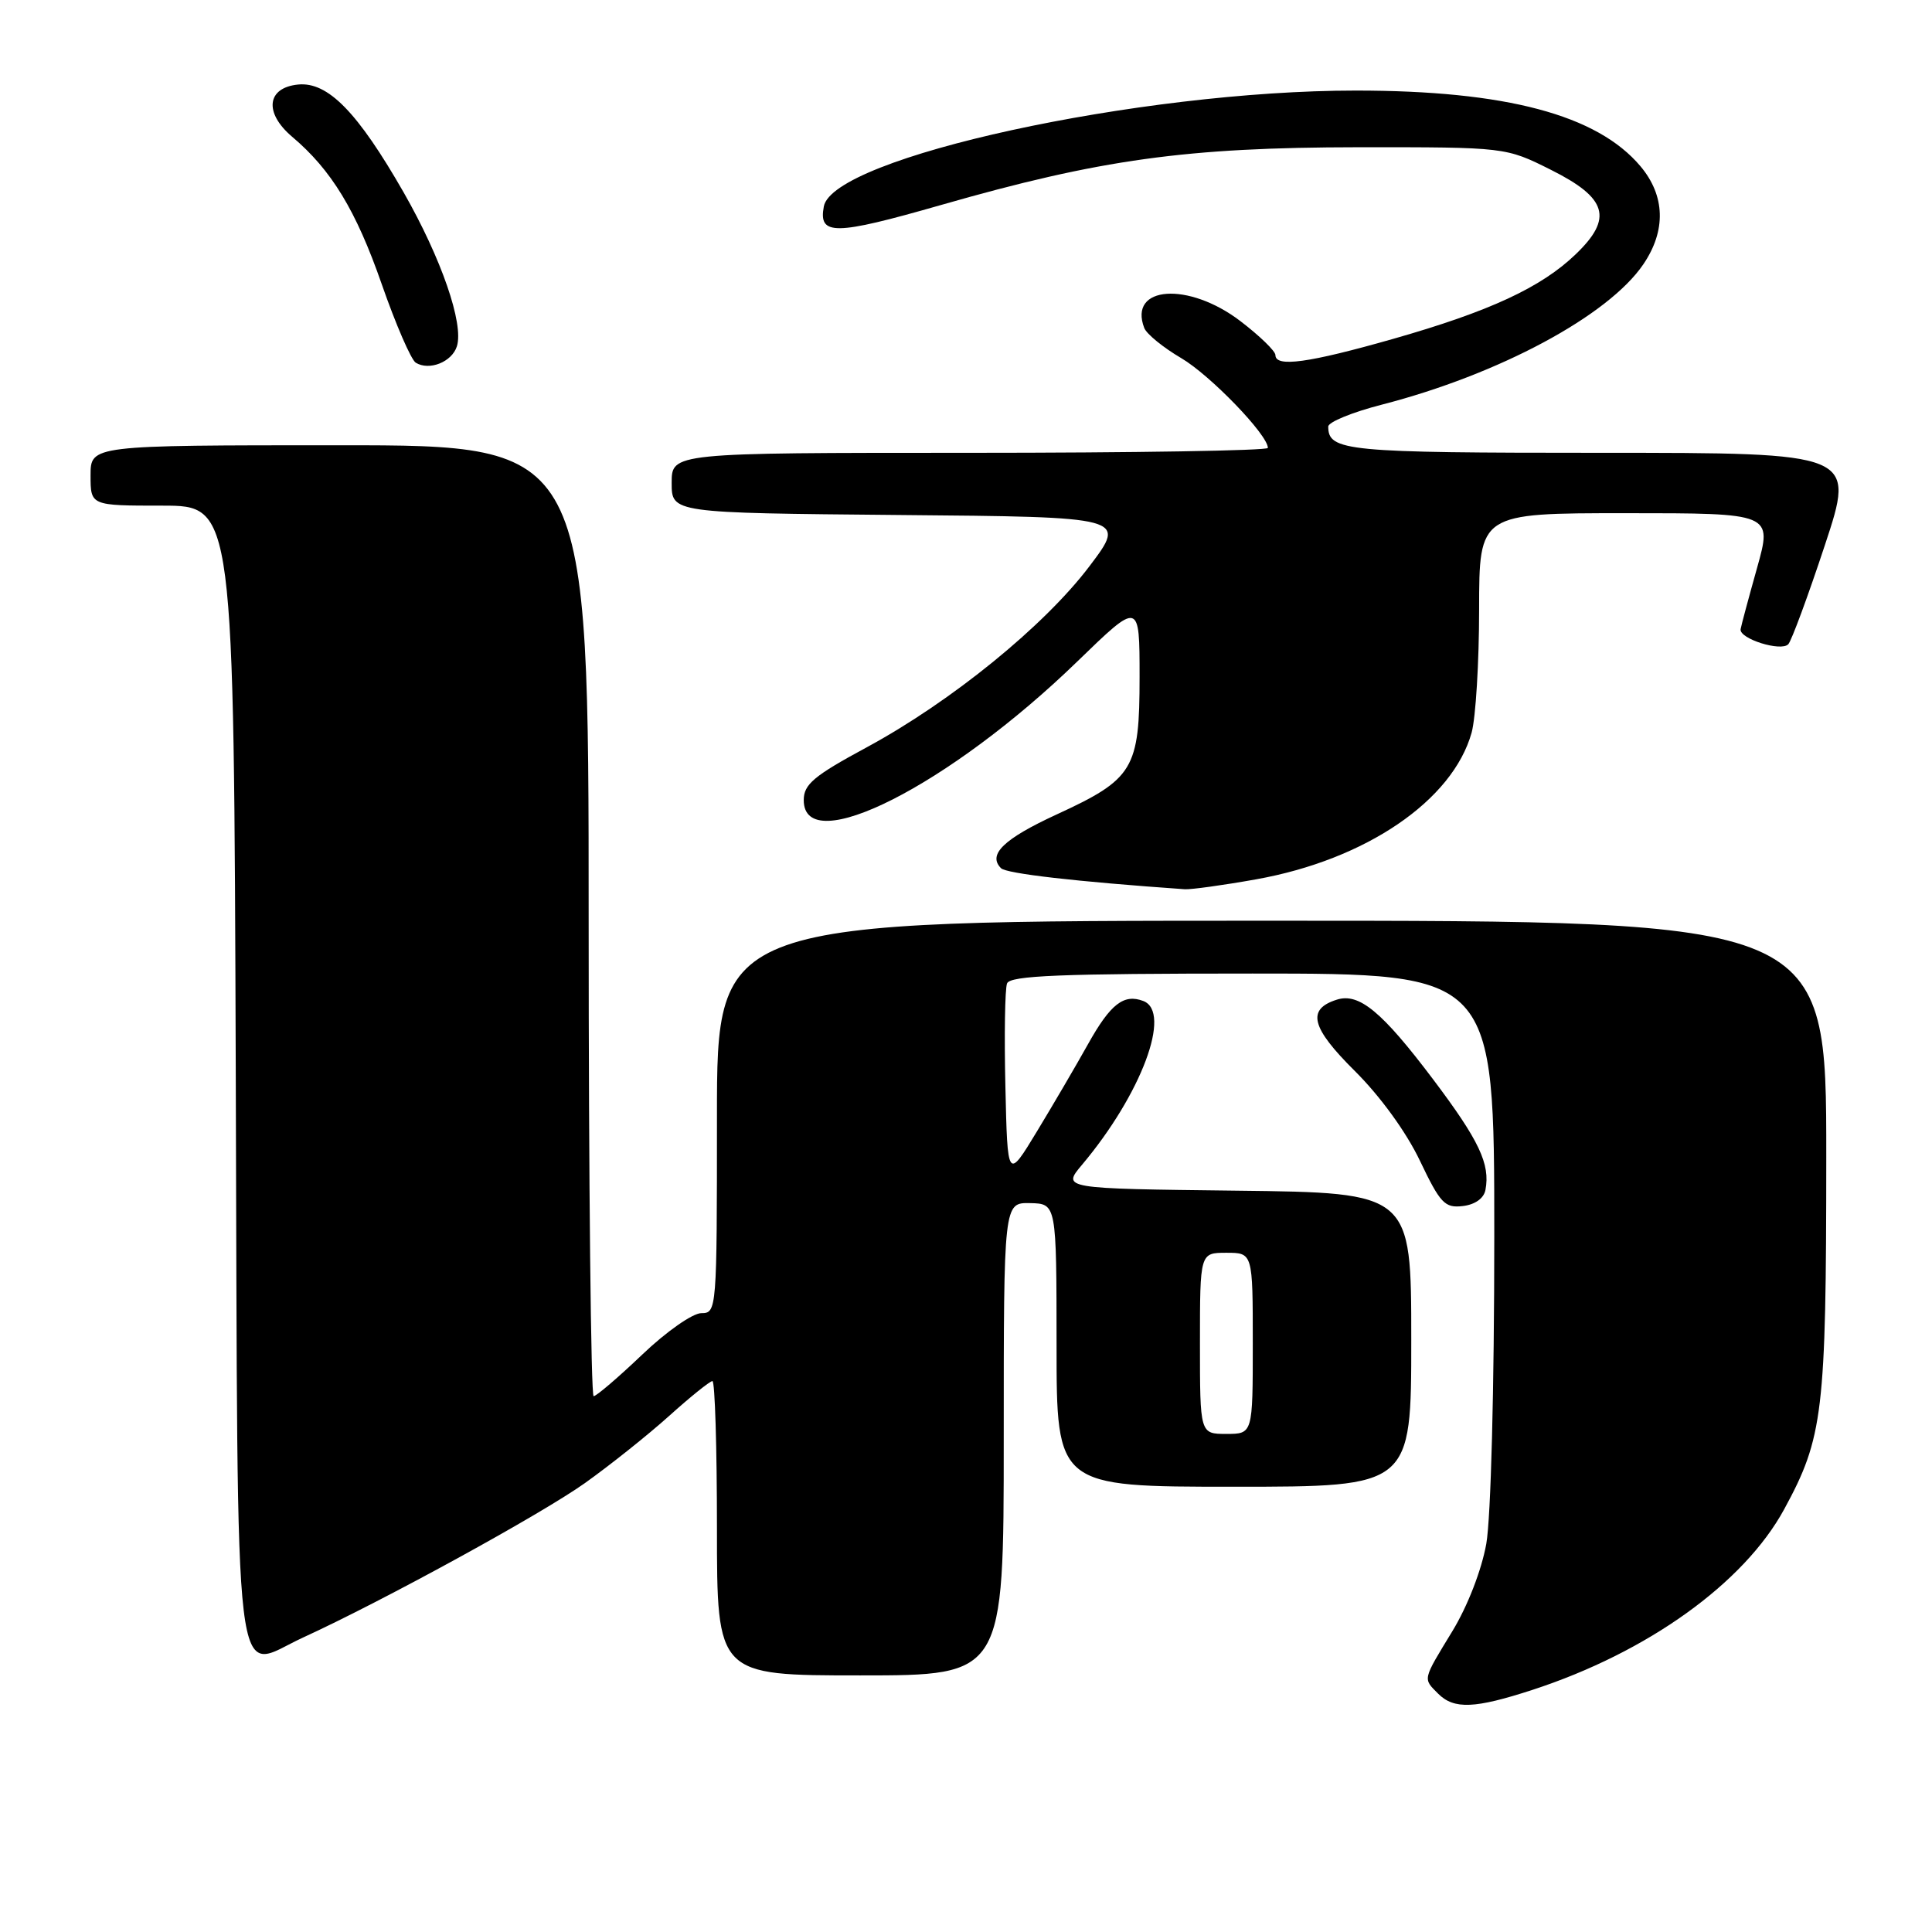 <?xml version="1.0" encoding="UTF-8" standalone="no"?>
<!DOCTYPE svg PUBLIC "-//W3C//DTD SVG 1.1//EN" "http://www.w3.org/Graphics/SVG/1.1/DTD/svg11.dtd" >
<svg xmlns="http://www.w3.org/2000/svg" xmlns:xlink="http://www.w3.org/1999/xlink" version="1.1" viewBox="0 0 256 256">
 <g >
 <path fill="currentColor"
d=" M 203.08 223.91 C 218.31 218.94 231.08 209.78 236.41 199.99 C 241.58 190.49 241.98 187.16 241.99 153.25 C 242.00 122.00 242.00 122.00 168.50 122.00 C 95.00 122.00 95.00 122.00 95.00 148.00 C 95.00 173.64 94.97 174.00 92.93 174.00 C 91.78 174.00 88.28 176.45 85.09 179.50 C 81.91 182.53 79.02 185.00 78.66 185.00 C 78.30 185.00 78.00 156.65 78.00 122.00 C 78.00 59.00 78.00 59.00 45.00 59.00 C 12.00 59.00 12.00 59.00 12.00 63.00 C 12.00 67.00 12.00 67.00 21.49 67.00 C 30.99 67.00 30.99 67.00 31.24 142.14 C 31.54 227.91 30.75 221.29 40.18 216.97 C 50.80 212.10 71.64 200.68 77.50 196.52 C 80.80 194.17 85.82 190.17 88.65 187.63 C 91.48 185.08 94.07 183.00 94.40 183.00 C 94.73 183.00 95.00 191.78 95.00 202.50 C 95.00 222.00 95.00 222.00 114.00 222.00 C 133.00 222.00 133.00 222.00 133.00 190.67 C 133.00 159.35 133.00 159.35 136.50 159.42 C 139.99 159.50 139.99 159.50 140.00 178.25 C 140.00 197.00 140.00 197.00 163.50 197.00 C 187.00 197.00 187.00 197.00 187.00 177.52 C 187.00 158.04 187.00 158.04 163.85 157.77 C 140.71 157.50 140.71 157.50 143.39 154.32 C 151.24 144.98 155.31 134.10 151.50 132.64 C 148.91 131.65 147.14 133.03 144.17 138.35 C 142.59 141.18 139.54 146.39 137.40 149.92 C 133.50 156.35 133.50 156.35 133.22 143.98 C 133.06 137.18 133.16 131.02 133.44 130.31 C 133.83 129.27 140.54 129.00 165.97 129.00 C 198.00 129.00 198.00 129.00 198.00 163.82 C 198.00 183.96 197.55 201.13 196.94 204.57 C 196.31 208.06 194.47 212.82 192.44 216.15 C 188.46 222.69 188.53 222.38 190.57 224.43 C 192.67 226.52 195.41 226.41 203.08 223.91 Z  M 196.83 157.67 C 197.48 154.25 196.00 151.12 189.88 143.00 C 183.13 134.05 180.08 131.52 177.14 132.46 C 173.11 133.73 173.72 136.16 179.52 141.91 C 182.88 145.25 186.33 149.99 188.14 153.79 C 190.84 159.45 191.44 160.09 193.82 159.81 C 195.45 159.62 196.62 158.79 196.83 157.67 Z  M 166.42 116.52 C 180.96 113.93 192.49 106.08 195.00 97.07 C 195.54 95.10 195.99 87.76 195.99 80.75 C 196.00 68.00 196.00 68.00 215.42 68.00 C 234.85 68.00 234.85 68.00 232.82 75.25 C 231.70 79.24 230.72 82.89 230.64 83.37 C 230.44 84.64 236.02 86.39 236.96 85.36 C 237.39 84.89 239.57 78.99 241.80 72.25 C 245.85 60.00 245.85 60.00 212.13 60.00 C 178.31 60.00 176.00 59.78 176.00 56.52 C 176.00 55.93 179.19 54.62 183.09 53.62 C 198.62 49.62 213.12 41.84 217.75 35.02 C 220.79 30.55 220.65 25.93 217.37 22.03 C 211.64 15.22 199.54 12.00 179.64 12.00 C 150.97 12.00 110.36 20.85 109.16 27.36 C 108.44 31.24 110.56 31.21 124.63 27.18 C 145.80 21.11 157.20 19.53 180.00 19.51 C 199.50 19.50 199.50 19.50 205.50 22.50 C 212.98 26.24 213.77 28.91 208.79 33.69 C 204.22 38.09 197.35 41.27 184.61 44.90 C 173.37 48.10 169.00 48.70 169.00 47.05 C 169.00 46.52 166.91 44.50 164.36 42.55 C 157.47 37.29 149.47 37.86 151.62 43.46 C 151.93 44.26 154.14 46.06 156.53 47.46 C 160.37 49.72 168.00 57.62 168.00 59.35 C 168.00 59.71 150.22 60.00 128.50 60.00 C 89.00 60.00 89.00 60.00 89.00 63.99 C 89.00 67.97 89.00 67.97 119.15 68.24 C 149.29 68.50 149.29 68.50 144.38 75.00 C 138.40 82.92 126.07 92.95 114.85 99.02 C 107.83 102.81 106.50 103.93 106.50 106.02 C 106.50 113.86 125.84 104.06 142.75 87.65 C 151.00 79.65 151.00 79.65 151.00 89.69 C 151.00 101.93 150.22 103.22 139.99 107.93 C 132.99 111.16 130.84 113.24 132.64 115.04 C 133.36 115.76 142.59 116.82 157.00 117.83 C 157.82 117.88 162.06 117.30 166.42 116.52 Z  M 60.54 45.89 C 61.48 42.91 58.48 34.24 53.49 25.50 C 47.39 14.85 43.45 10.82 39.51 11.20 C 35.34 11.61 34.96 14.94 38.71 18.12 C 43.91 22.51 47.18 27.88 50.58 37.65 C 52.44 42.99 54.47 47.67 55.09 48.06 C 56.88 49.16 59.88 47.97 60.54 45.89 Z  M 159.00 178.00 C 159.00 166.00 159.00 166.00 162.50 166.00 C 166.00 166.00 166.00 166.00 166.00 178.00 C 166.00 190.00 166.00 190.00 162.50 190.00 C 159.00 190.00 159.00 190.00 159.00 178.00 Z "/>
</g>
</svg>